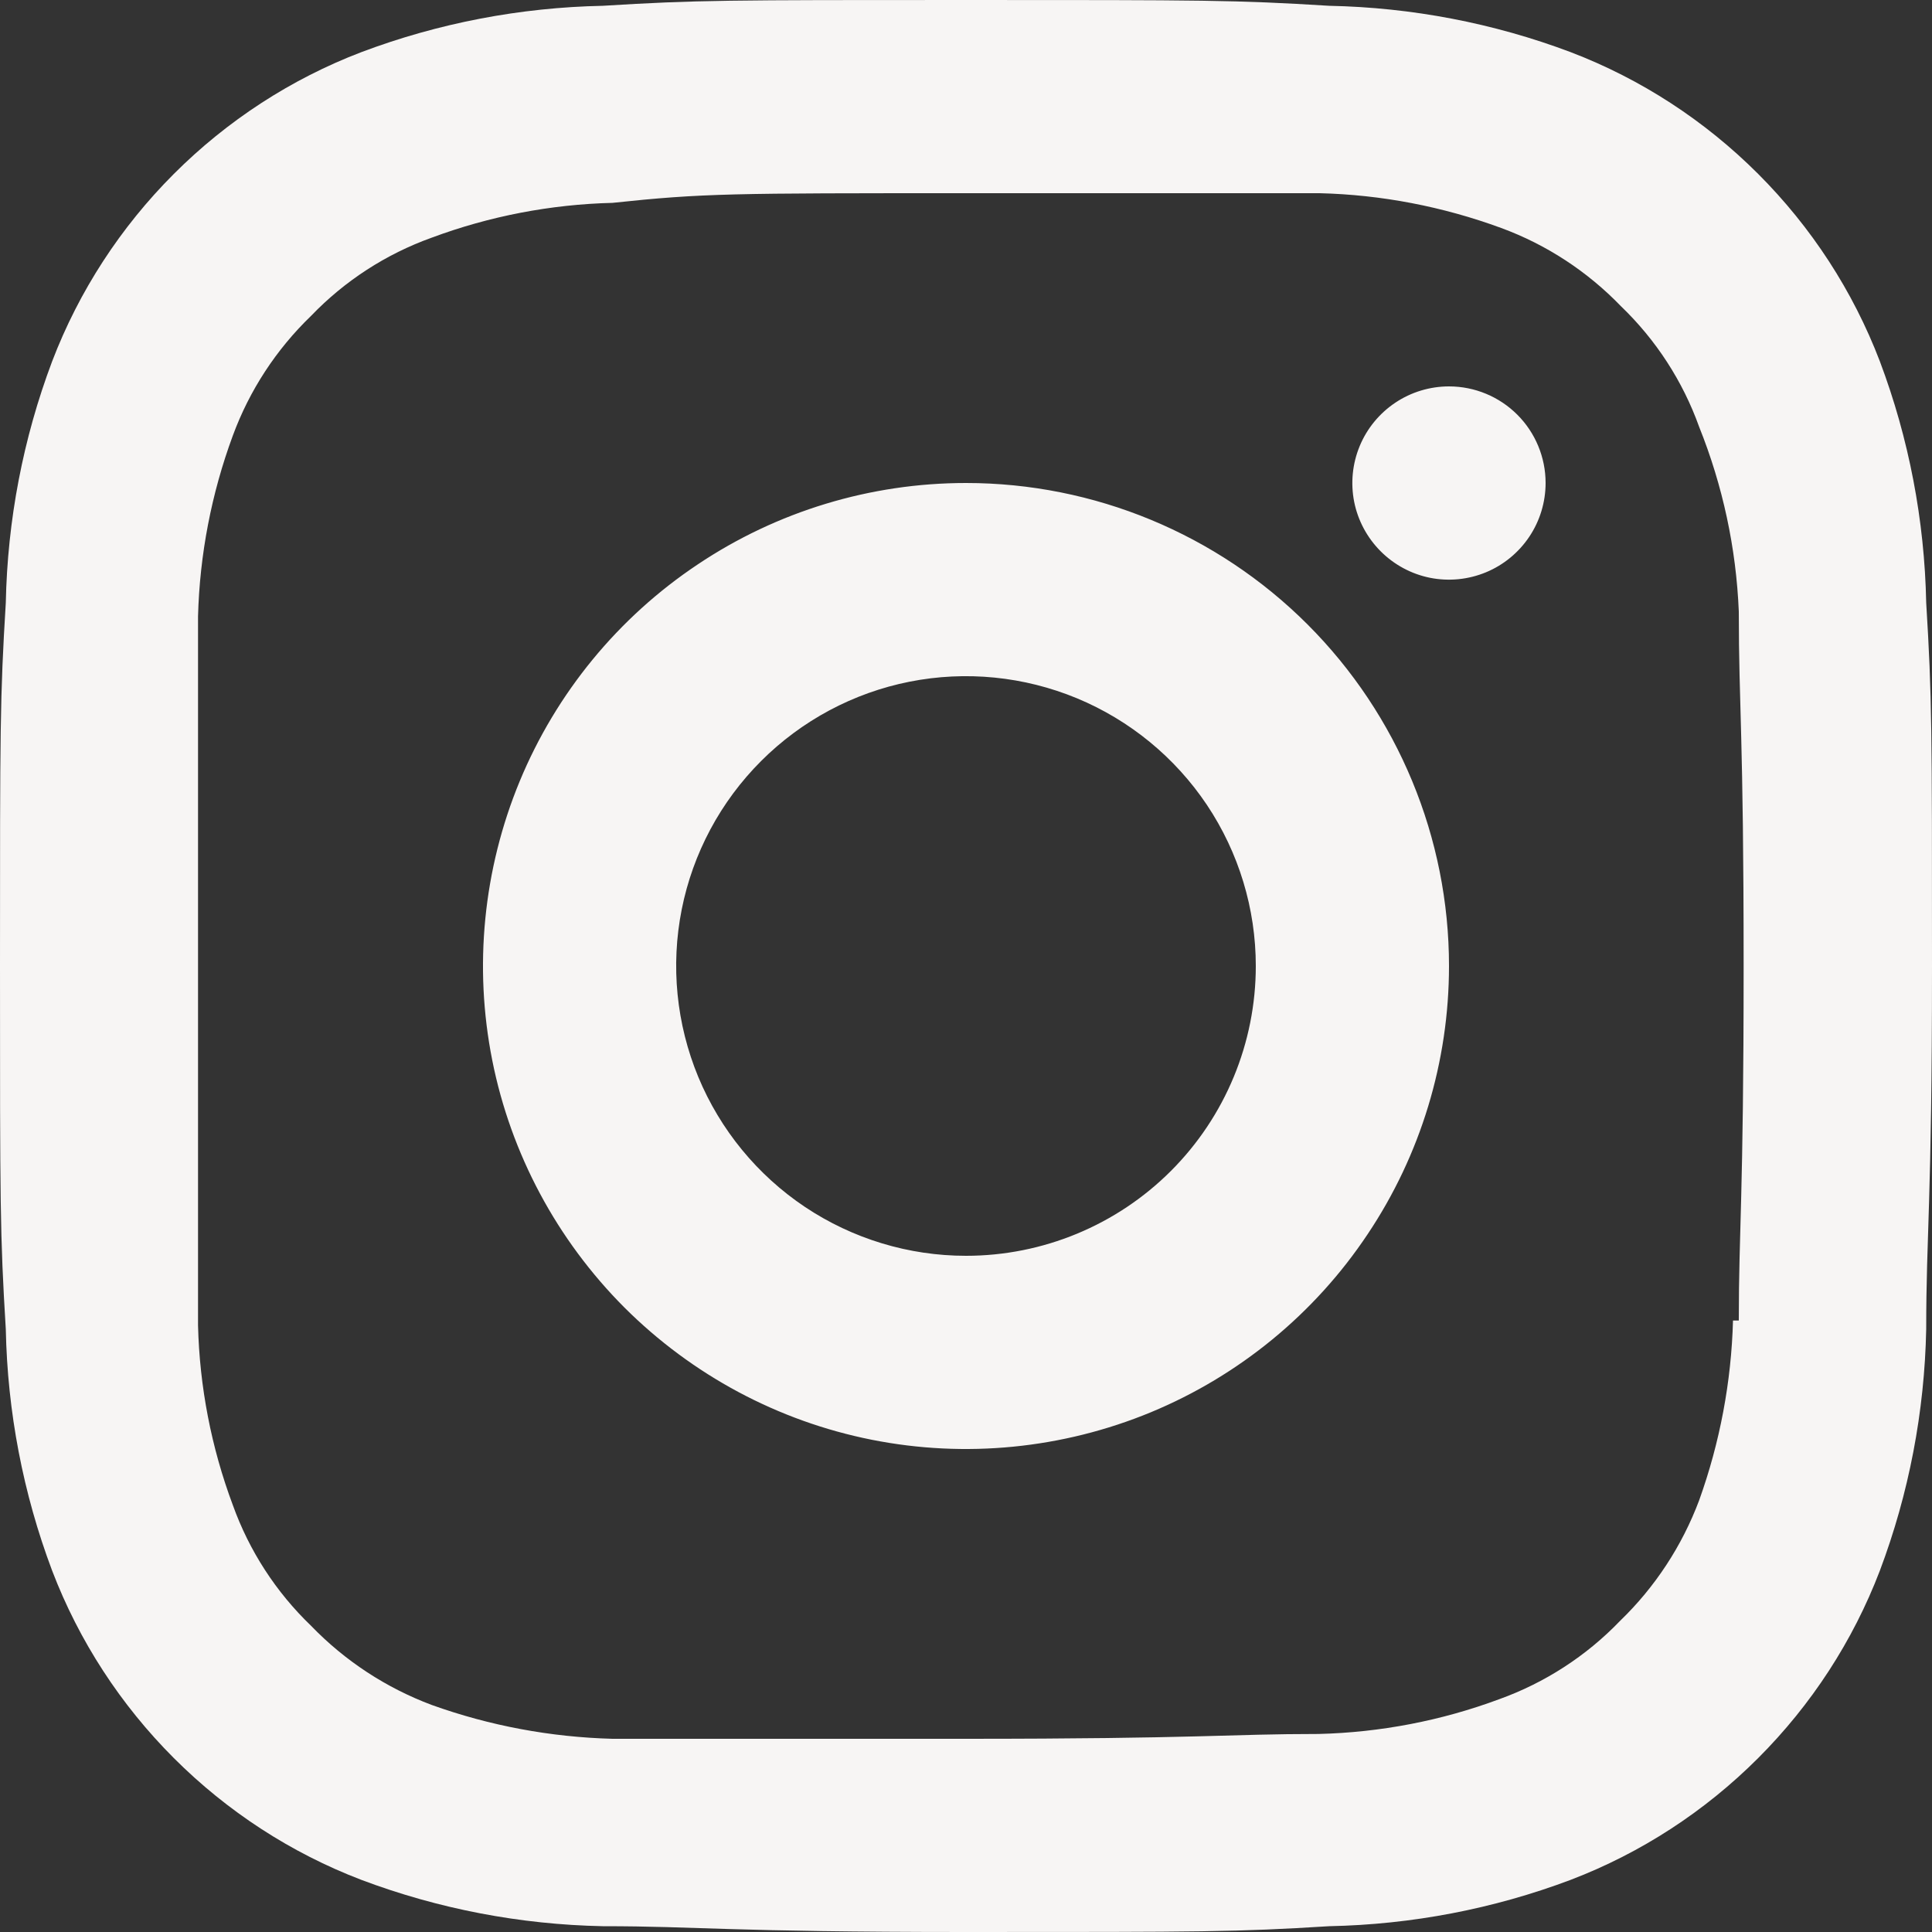 <svg width="14" height="14" viewBox="0 0 14 14" fill="none" xmlns="http://www.w3.org/2000/svg">
<rect x="0" y="0" width="14" height="14" fill="#333333" stroke="none"/>
<path d="M7 3.5C6.308 3.5 5.631 3.705 5.056 4.09C4.48 4.474 4.031 5.021 3.766 5.661C3.502 6.3 3.432 7.004 3.567 7.683C3.702 8.362 4.036 8.985 4.525 9.475C5.015 9.964 5.638 10.298 6.317 10.433C6.996 10.568 7.7 10.498 8.339 10.234C8.979 9.969 9.526 9.52 9.91 8.944C10.295 8.369 10.5 7.692 10.5 7C10.5 6.072 10.131 5.181 9.475 4.525C8.819 3.869 7.928 3.5 7 3.5ZM7 9.1C6.585 9.1 6.179 8.977 5.833 8.746C5.488 8.515 5.219 8.187 5.06 7.804C4.901 7.42 4.859 6.998 4.94 6.59C5.021 6.183 5.221 5.809 5.515 5.515C5.809 5.221 6.183 5.021 6.59 4.94C6.998 4.859 7.42 4.901 7.804 5.06C8.187 5.219 8.515 5.488 8.746 5.833C8.977 6.179 9.1 6.585 9.1 7C9.1 7.557 8.879 8.091 8.485 8.485C8.091 8.879 7.557 9.1 7 9.1ZM10.5 2.8C10.362 2.8 10.226 2.841 10.111 2.918C9.996 2.995 9.906 3.104 9.853 3.232C9.8 3.36 9.786 3.501 9.813 3.637C9.84 3.772 9.907 3.897 10.005 3.995C10.103 4.093 10.228 4.16 10.363 4.187C10.499 4.214 10.64 4.2 10.768 4.147C10.896 4.094 11.005 4.004 11.082 3.889C11.159 3.774 11.2 3.638 11.2 3.5C11.2 3.314 11.126 3.136 10.995 3.005C10.864 2.874 10.686 2.8 10.5 2.8ZM13.958 4.368C13.946 3.77 13.833 3.178 13.622 2.618C13.427 2.108 13.126 1.646 12.74 1.26C12.354 0.874 11.892 0.573 11.382 0.378C10.822 0.167 10.23 0.054 9.632 0.042C8.953 -3.91155e-08 8.729 0 7 0C5.271 0 5.047 -3.91155e-08 4.368 0.042C3.77 0.054 3.178 0.167 2.618 0.378C2.108 0.573 1.646 0.874 1.26 1.26C0.874 1.646 0.573 2.108 0.378 2.618C0.167 3.178 0.054 3.77 0.042 4.368C-3.91155e-08 5.054 0 5.278 0 7C0 8.722 -3.91155e-08 8.946 0.042 9.632C0.054 10.23 0.167 10.822 0.378 11.382C0.573 11.892 0.874 12.354 1.26 12.74C1.646 13.126 2.108 13.427 2.618 13.622C3.178 13.833 3.77 13.946 4.368 13.958C5.068 13.958 5.271 14 7 14C8.729 14 8.953 14 9.632 13.958C10.23 13.946 10.822 13.833 11.382 13.622C11.892 13.427 12.354 13.126 12.74 12.74C13.126 12.354 13.427 11.892 13.622 11.382C13.833 10.822 13.946 10.23 13.958 9.632C13.958 8.932 14 8.722 14 7C14 5.278 14 5.054 13.958 4.368ZM12.558 9.569C12.546 10.013 12.463 10.453 12.313 10.871C12.189 11.202 11.993 11.501 11.739 11.746C11.495 12 11.195 12.194 10.864 12.313C10.445 12.469 10.002 12.554 9.555 12.565C8.897 12.565 8.694 12.6 6.993 12.6C5.292 12.6 5.096 12.6 4.438 12.6C3.991 12.588 3.55 12.506 3.129 12.355C2.798 12.231 2.499 12.035 2.254 11.781C2 11.537 1.806 11.238 1.687 10.906C1.531 10.489 1.446 10.049 1.435 9.604C1.435 8.904 1.435 8.729 1.435 7.035C1.435 5.341 1.435 5.138 1.435 4.466C1.447 4.019 1.532 3.577 1.687 3.157C1.808 2.828 2.002 2.532 2.254 2.289C2.498 2.035 2.797 1.841 3.129 1.722C3.548 1.566 3.991 1.481 4.438 1.47C5.096 1.4 5.299 1.4 7 1.4C8.701 1.4 8.904 1.4 9.562 1.4C10.011 1.411 10.456 1.497 10.878 1.652C11.207 1.773 11.503 1.967 11.746 2.219C12 2.463 12.194 2.762 12.313 3.094C12.484 3.52 12.581 3.972 12.6 4.431C12.6 5.131 12.635 5.306 12.635 7C12.635 8.694 12.6 8.897 12.6 9.569H12.558Z" fill="#F7F5F4"/>
</svg>
